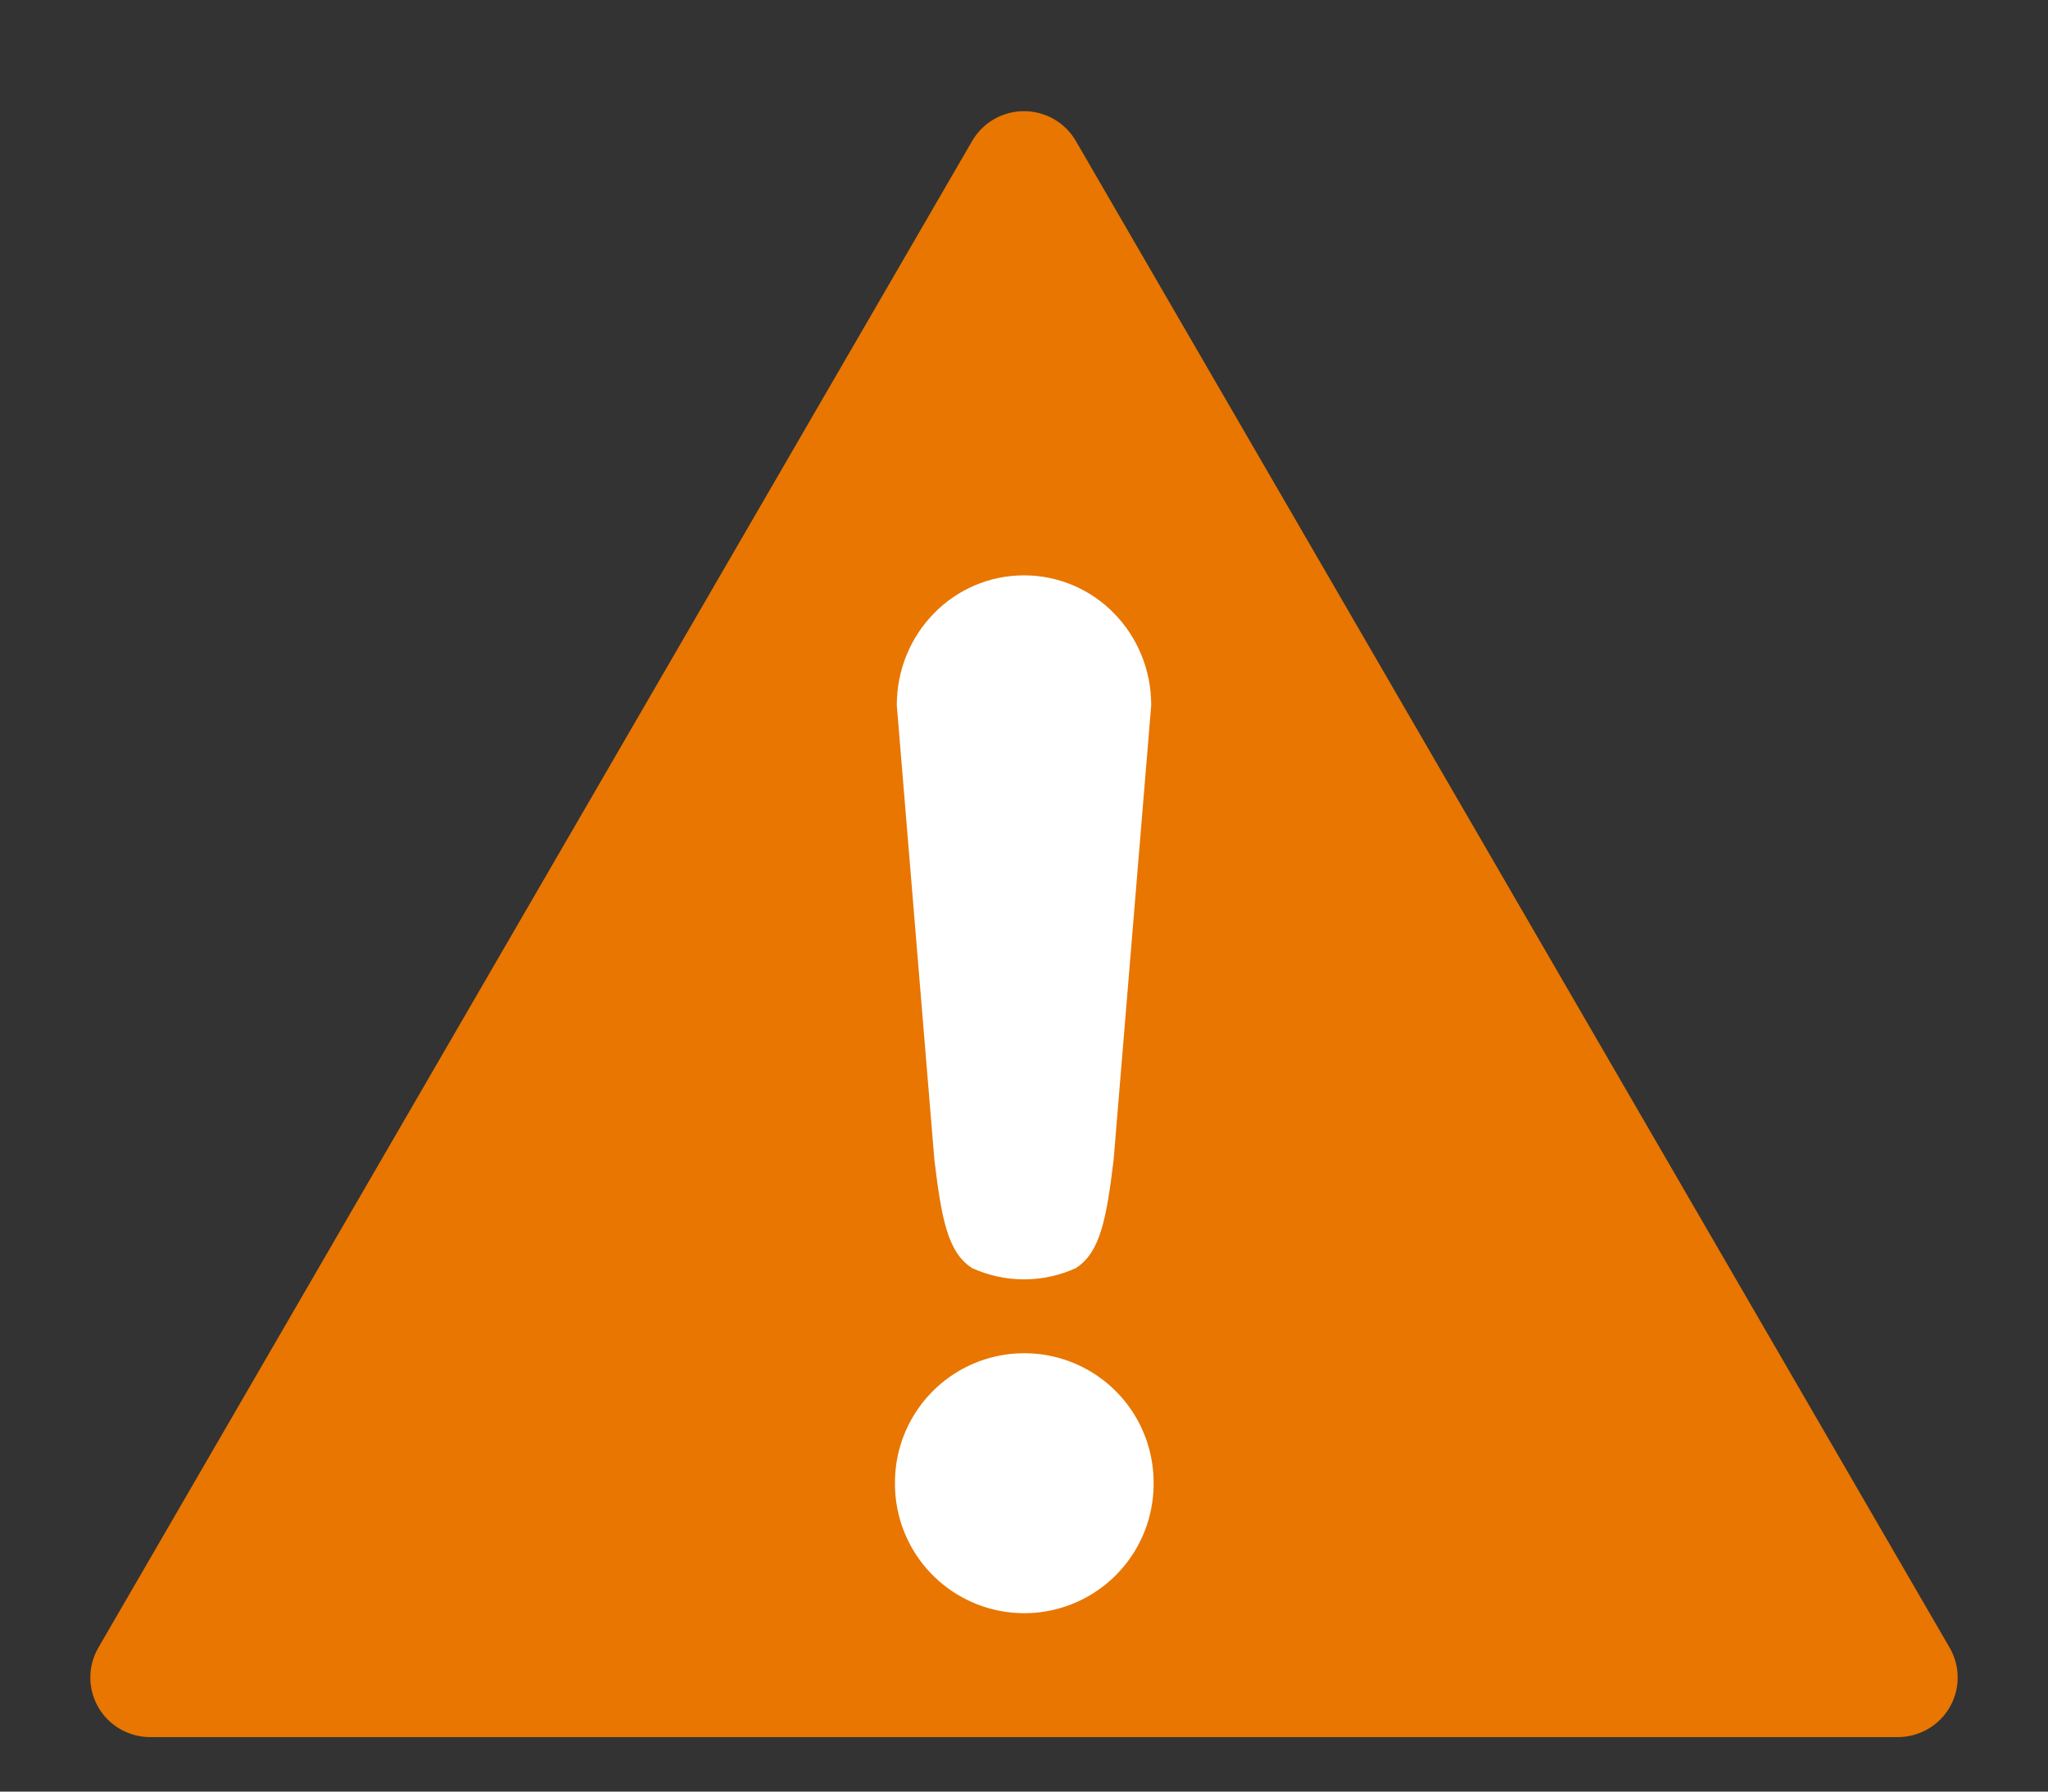 <?xml version="1.0" encoding="UTF-8" standalone="no"?>
<!-- Created by Cary Bass http://commons.wikipedia.com/wiki/User:Bastique on January 20, 2006 -->

<svg
   xmlns:dc="http://purl.org/dc/elements/1.1/"
   xmlns:cc="http://creativecommons.org/ns#"
   xmlns:rdf="http://www.w3.org/1999/02/22-rdf-syntax-ns#"
   xmlns:svg="http://www.w3.org/2000/svg"
   xmlns="http://www.w3.org/2000/svg"
   xmlns:sodipodi="http://sodipodi.sourceforge.net/DTD/sodipodi-0.dtd"
   xmlns:inkscape="http://www.inkscape.org/namespaces/inkscape"
   version="1.1"
   width="600"
   height="525"
   id="svg3069"
   inkscape:version="0.48.2 r9819"
   sodipodi:docname="DIN_4844-2_Warnung_vor_einer_Gefahrenstelle_D-W000.svg"
   inkscape:export-filename="/Users/paxswill/Desktop/Disaster Area-64.png"
   inkscape:export-xdpi="10.579028"
   inkscape:export-ydpi="10.579028">
  <rect width="100%" height="100%" fill="#333333" stroke="none"/>
  <sodipodi:namedview
     pagecolor="#ffffff"
     bordercolor="#666666"
     borderopacity="1"
     objecttolerance="10"
     gridtolerance="10"
     guidetolerance="10"
     inkscape:pageopacity="0"
     inkscape:pageshadow="2"
     inkscape:window-width="1440"
     inkscape:window-height="856"
     id="namedview3083"
     showgrid="false"
     inkscape:zoom="0.95047619"
     inkscape:cx="113.77756"
     inkscape:cy="262.5"
     inkscape:window-x="395"
     inkscape:window-y="78"
     inkscape:window-maximized="0"
     inkscape:current-layer="svg3069">
    <sodipodi:guide
       position="597.6,25.4"
       orientation="-491.6,-283.8"
       id="guide3820" />
    <sodipodi:guide
       position="286,517"
       orientation="491.6,-283.8"
       id="guide3822" />
    <sodipodi:guide
       position="16.1,1.4"
       orientation="0,567.6"
       id="guide3824" />
    <sodipodi:guide
       position="597.6,25.4"
       orientation="0,0"
       id="guide3826" />
  </sodipodi:namedview>
  <defs
     id="defs3073">
    <path
       d="M 2.812,-1.046 A 3 3 0 0 1 .5,2.958 V 4.512 A 10.5 10.5 0 0 1 2,25.308 V 25.866 A 15 15 0 0 0 14.797,8.543 15 15 0 0 0 23.401,-11.201 L 22.917,-10.922 A 10.5 10.5 0 0 1 4.157,-1.823 z M 6.226,7.825 A 10 10 0 0 1 -6.226,7.825 9.5 9.5 0 0 0 -8.402,10.567 13.5 13.5 0 0 0 8.402,10.567 10 10 0 0 0 6.226,7.825 z"
       id="p"
       transform="scale(10,-10) translate(26,-26)" />
  </defs>
  <polygon
     transform="matrix(1,0,0,0.996,0.125,2.033)"
     style="fill:#e87600;fill-opacity:1;stroke:#e87600;overflow:visible;stroke-opacity:1;stroke-width:35.072;stroke-miterlimit:4;stroke-dasharray:none;stroke-linejoin:round"
     id="polygon7"
     points="555.875,491.5 43.875,491.5 299.875,48.2 " />
  <path
     sodipodi:type="arc"
     style="fill:#ffffff;fill-opacity:1;stroke:none;stroke-width:0.625;stroke-linecap:square;stroke-miterlimit:4;stroke-opacity:0.4;stroke-dasharray:none;stroke-dashoffset:0"
     id="path1995"
     sodipodi:cx="-422.16095"
     sodipodi:cy="417.52725"
     sodipodi:rx="38.151581"
     sodipodi:ry="36.156727"
     d="m -384.009,417.527 a 38.152,36.157 0 1 1 -76.303,0 38.152,36.157 0 1 1 76.303,0 z"
     transform="matrix(0.993,0,0,1.048,719.29,-2.936)" />
  <path
     style="fill:#ffffff;fill-opacity:1;stroke:none;stroke-width:0.886;stroke-linecap:square;stroke-miterlimit:4;stroke-opacity:1;stroke-dashoffset:0"
     d="m 300,168.601 c -20.647,0 -37.267,16.973 -37.267,38.057 l 11.019,133.313 c 2.104,17.245 3.902,27.015 11.019,31.61 4.647,2.117 9.795,3.322 15.229,3.322 5.408,0 10.534,-1.191 15.163,-3.289 7.157,-4.582 8.976,-14.359 11.085,-31.643 l 11.019,-133.313 c 0,-21.084 -16.62,-38.057 -37.267,-38.057 z"
     id="rect1997"
     inkscape:connector-curvature="0" />
</svg>

